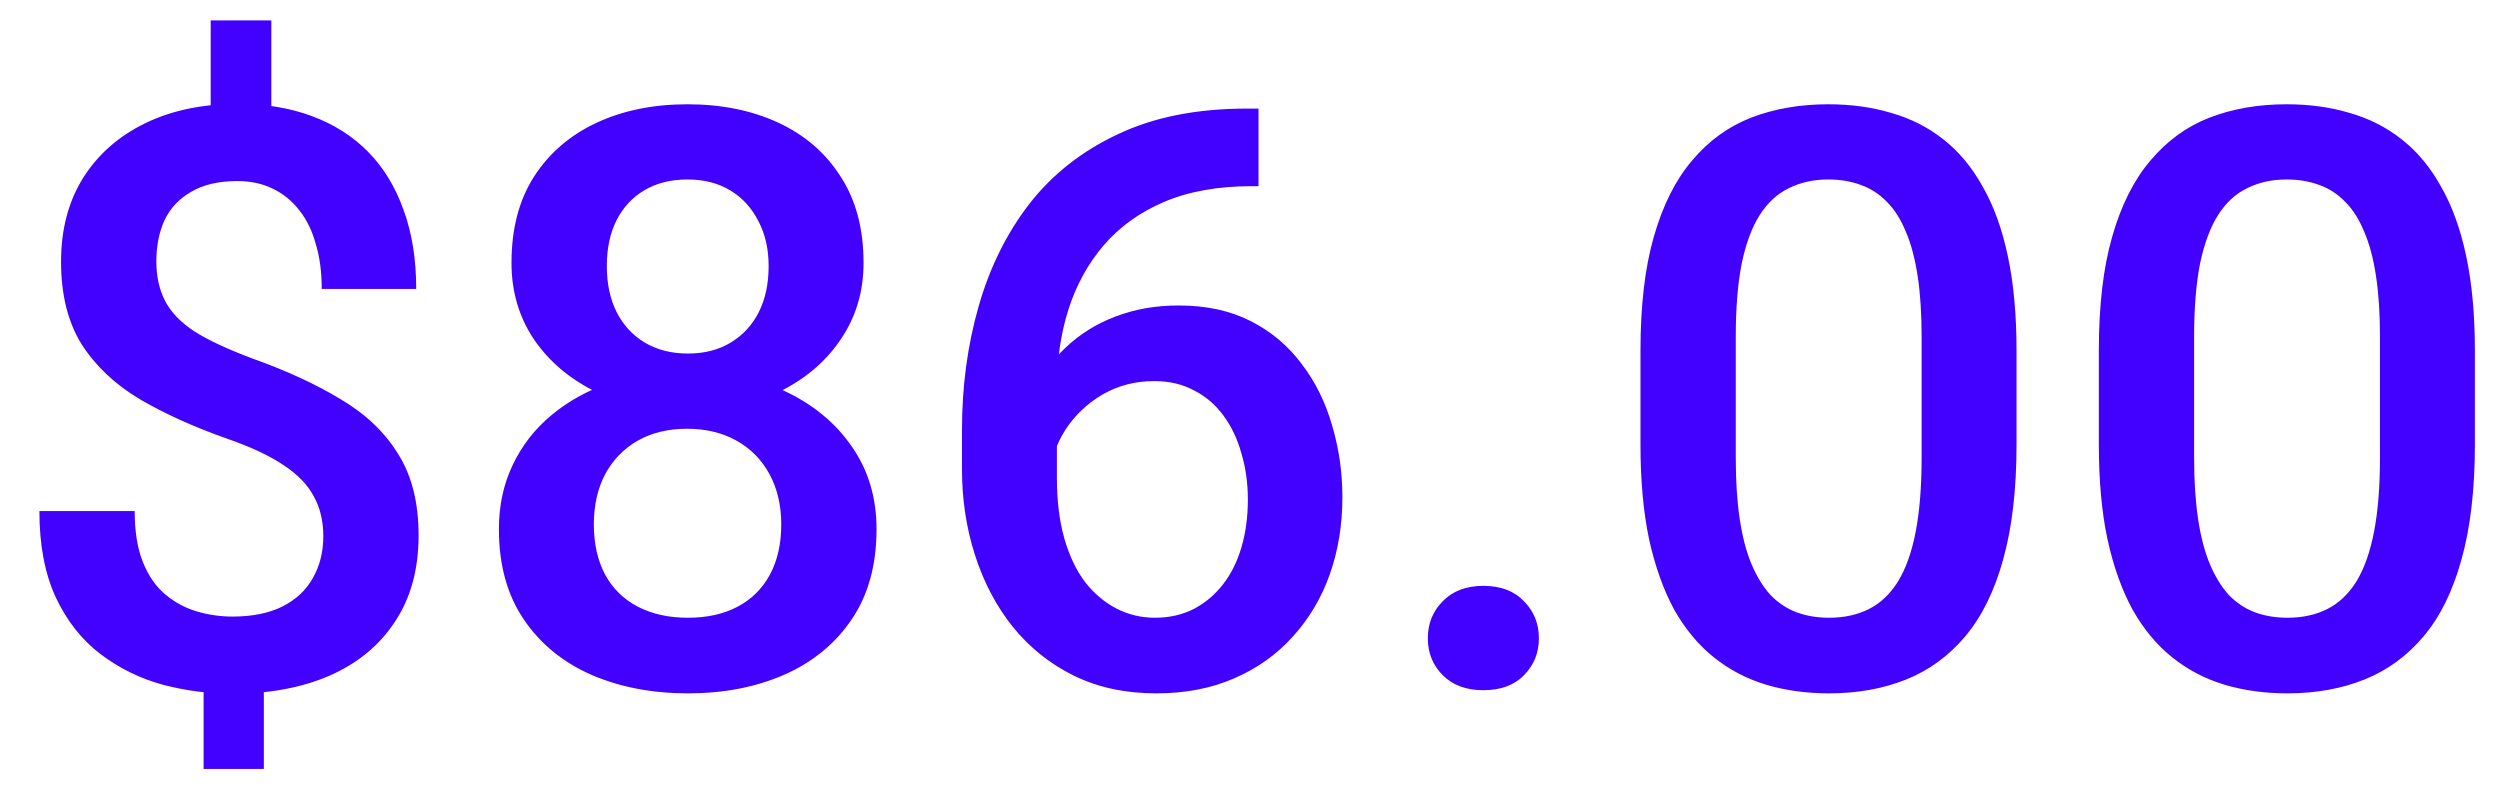 <svg width="62" height="20" viewBox="0 0 62 20" fill="none" xmlns="http://www.w3.org/2000/svg">
<path d="M6.729 0.506V3.426H5.225V0.506H6.729ZM6.543 16.453V19.07H5.049V16.453H6.543ZM8.018 13.299C8.018 12.921 7.939 12.592 7.783 12.312C7.633 12.026 7.386 11.769 7.041 11.541C6.696 11.307 6.234 11.088 5.654 10.887C4.821 10.594 4.092 10.265 3.467 9.9C2.848 9.529 2.367 9.074 2.021 8.533C1.683 7.986 1.514 7.306 1.514 6.492C1.514 5.691 1.696 4.998 2.061 4.412C2.432 3.826 2.946 3.374 3.604 3.055C4.261 2.736 5.029 2.576 5.908 2.576C6.585 2.576 7.194 2.677 7.734 2.879C8.281 3.081 8.747 3.377 9.131 3.768C9.515 4.158 9.808 4.64 10.01 5.213C10.218 5.779 10.322 6.43 10.322 7.166H7.979C7.979 6.749 7.93 6.378 7.832 6.053C7.741 5.721 7.604 5.441 7.422 5.213C7.24 4.979 7.018 4.799 6.758 4.676C6.504 4.552 6.214 4.49 5.889 4.49C5.426 4.49 5.046 4.578 4.746 4.754C4.447 4.923 4.225 5.158 4.082 5.457C3.945 5.757 3.877 6.098 3.877 6.482C3.877 6.854 3.949 7.179 4.092 7.459C4.235 7.739 4.479 7.993 4.824 8.221C5.176 8.442 5.658 8.667 6.27 8.895C7.109 9.194 7.835 9.529 8.447 9.9C9.066 10.265 9.541 10.717 9.873 11.258C10.212 11.792 10.381 12.466 10.381 13.279C10.381 14.119 10.185 14.832 9.795 15.418C9.411 16.004 8.87 16.45 8.174 16.756C7.484 17.055 6.68 17.205 5.762 17.205C5.182 17.205 4.606 17.13 4.033 16.98C3.467 16.824 2.952 16.57 2.49 16.219C2.028 15.867 1.66 15.402 1.387 14.822C1.113 14.236 0.977 13.52 0.977 12.674H3.34C3.34 13.182 3.408 13.605 3.545 13.943C3.682 14.282 3.867 14.549 4.102 14.744C4.336 14.94 4.596 15.079 4.883 15.164C5.176 15.249 5.469 15.291 5.762 15.291C6.25 15.291 6.66 15.21 6.992 15.047C7.331 14.878 7.585 14.643 7.754 14.344C7.93 14.038 8.018 13.69 8.018 13.299ZM21.738 13.123C21.738 14.008 21.533 14.754 21.123 15.359C20.713 15.965 20.153 16.424 19.443 16.736C18.74 17.042 17.946 17.195 17.061 17.195C16.175 17.195 15.378 17.042 14.668 16.736C13.958 16.424 13.398 15.965 12.988 15.359C12.578 14.754 12.373 14.008 12.373 13.123C12.373 12.537 12.487 12.007 12.715 11.531C12.943 11.05 13.265 10.636 13.682 10.291C14.105 9.939 14.6 9.669 15.166 9.48C15.739 9.292 16.364 9.197 17.041 9.197C17.939 9.197 18.744 9.363 19.453 9.695C20.163 10.027 20.719 10.486 21.123 11.072C21.533 11.658 21.738 12.342 21.738 13.123ZM19.375 13.006C19.375 12.531 19.277 12.114 19.082 11.756C18.887 11.398 18.613 11.121 18.262 10.926C17.91 10.73 17.503 10.633 17.041 10.633C16.572 10.633 16.165 10.73 15.82 10.926C15.475 11.121 15.205 11.398 15.01 11.756C14.821 12.114 14.727 12.531 14.727 13.006C14.727 13.488 14.821 13.904 15.01 14.256C15.199 14.601 15.469 14.865 15.82 15.047C16.172 15.229 16.585 15.32 17.061 15.32C17.536 15.32 17.946 15.229 18.291 15.047C18.636 14.865 18.903 14.601 19.092 14.256C19.281 13.904 19.375 13.488 19.375 13.006ZM21.416 6.521C21.416 7.231 21.227 7.863 20.85 8.416C20.479 8.969 19.964 9.406 19.307 9.725C18.649 10.037 17.9 10.193 17.061 10.193C16.214 10.193 15.459 10.037 14.795 9.725C14.137 9.406 13.62 8.969 13.242 8.416C12.871 7.863 12.685 7.231 12.685 6.521C12.685 5.675 12.871 4.962 13.242 4.383C13.62 3.797 14.137 3.351 14.795 3.045C15.453 2.739 16.204 2.586 17.051 2.586C17.897 2.586 18.649 2.739 19.307 3.045C19.964 3.351 20.479 3.797 20.85 4.383C21.227 4.962 21.416 5.675 21.416 6.521ZM19.062 6.6C19.062 6.176 18.978 5.805 18.809 5.486C18.646 5.161 18.415 4.907 18.115 4.725C17.816 4.542 17.461 4.451 17.051 4.451C16.641 4.451 16.286 4.539 15.986 4.715C15.687 4.891 15.456 5.138 15.293 5.457C15.13 5.776 15.049 6.157 15.049 6.6C15.049 7.036 15.13 7.417 15.293 7.742C15.456 8.061 15.687 8.312 15.986 8.494C16.292 8.676 16.65 8.768 17.061 8.768C17.471 8.768 17.826 8.676 18.125 8.494C18.424 8.312 18.656 8.061 18.818 7.742C18.981 7.417 19.062 7.036 19.062 6.6ZM30.918 2.693H31.211V4.617H31.045C30.205 4.617 29.479 4.747 28.867 5.008C28.262 5.268 27.764 5.626 27.373 6.082C26.982 6.538 26.689 7.072 26.494 7.684C26.305 8.289 26.211 8.934 26.211 9.617V11.854C26.211 12.42 26.273 12.921 26.396 13.357C26.52 13.787 26.693 14.148 26.914 14.441C27.142 14.728 27.402 14.946 27.695 15.096C27.988 15.245 28.304 15.32 28.643 15.32C28.994 15.32 29.313 15.249 29.6 15.105C29.886 14.956 30.13 14.751 30.332 14.49C30.534 14.23 30.687 13.921 30.791 13.562C30.895 13.204 30.947 12.814 30.947 12.391C30.947 11.987 30.895 11.609 30.791 11.258C30.693 10.9 30.547 10.587 30.352 10.32C30.156 10.047 29.912 9.835 29.619 9.686C29.333 9.529 29.001 9.451 28.623 9.451C28.154 9.451 27.728 9.562 27.344 9.783C26.966 10.005 26.66 10.294 26.426 10.652C26.198 11.004 26.074 11.378 26.055 11.775L25.156 11.482C25.208 10.877 25.342 10.333 25.557 9.852C25.778 9.37 26.068 8.96 26.426 8.621C26.784 8.283 27.197 8.025 27.666 7.85C28.141 7.667 28.662 7.576 29.229 7.576C29.919 7.576 30.518 7.706 31.025 7.967C31.533 8.227 31.953 8.582 32.285 9.031C32.624 9.474 32.874 9.982 33.037 10.555C33.206 11.121 33.291 11.713 33.291 12.332C33.291 13.016 33.187 13.654 32.978 14.246C32.77 14.832 32.464 15.346 32.06 15.789C31.663 16.232 31.178 16.577 30.605 16.824C30.039 17.072 29.395 17.195 28.672 17.195C27.91 17.195 27.23 17.049 26.631 16.756C26.038 16.463 25.534 16.059 25.117 15.545C24.707 15.031 24.395 14.438 24.18 13.768C23.965 13.097 23.857 12.387 23.857 11.639V10.662C23.857 9.581 23.994 8.562 24.268 7.605C24.541 6.642 24.961 5.792 25.527 5.057C26.1 4.321 26.833 3.745 27.725 3.328C28.616 2.905 29.681 2.693 30.918 2.693ZM35.41 15.828C35.41 15.463 35.534 15.158 35.781 14.91C36.029 14.656 36.364 14.529 36.787 14.529C37.217 14.529 37.552 14.656 37.793 14.91C38.04 15.158 38.164 15.463 38.164 15.828C38.164 16.193 38.04 16.499 37.793 16.746C37.552 16.994 37.217 17.117 36.787 17.117C36.364 17.117 36.029 16.994 35.781 16.746C35.534 16.499 35.41 16.193 35.41 15.828ZM50.01 8.699V11.023C50.01 12.137 49.899 13.087 49.678 13.875C49.463 14.656 49.15 15.291 48.74 15.779C48.33 16.268 47.839 16.626 47.266 16.854C46.699 17.081 46.065 17.195 45.361 17.195C44.801 17.195 44.281 17.124 43.799 16.98C43.324 16.837 42.894 16.613 42.51 16.307C42.126 16.001 41.797 15.607 41.523 15.125C41.257 14.637 41.048 14.054 40.898 13.377C40.755 12.7 40.684 11.915 40.684 11.023V8.699C40.684 7.579 40.794 6.635 41.016 5.867C41.237 5.092 41.553 4.464 41.963 3.982C42.373 3.494 42.861 3.139 43.428 2.918C44.001 2.697 44.639 2.586 45.342 2.586C45.908 2.586 46.429 2.658 46.904 2.801C47.386 2.938 47.816 3.156 48.193 3.455C48.578 3.755 48.903 4.145 49.17 4.627C49.443 5.102 49.652 5.678 49.795 6.355C49.938 7.026 50.01 7.807 50.01 8.699ZM47.656 11.355V8.348C47.656 7.781 47.624 7.283 47.559 6.854C47.493 6.417 47.396 6.049 47.266 5.75C47.142 5.444 46.986 5.197 46.797 5.008C46.608 4.812 46.393 4.673 46.152 4.588C45.911 4.497 45.641 4.451 45.342 4.451C44.977 4.451 44.652 4.523 44.365 4.666C44.079 4.803 43.838 5.024 43.643 5.33C43.447 5.636 43.297 6.04 43.193 6.541C43.096 7.036 43.047 7.638 43.047 8.348V11.355C43.047 11.928 43.079 12.433 43.145 12.869C43.21 13.305 43.307 13.68 43.438 13.992C43.568 14.298 43.724 14.552 43.906 14.754C44.095 14.949 44.31 15.092 44.551 15.184C44.798 15.275 45.068 15.32 45.361 15.32C45.732 15.32 46.061 15.249 46.348 15.105C46.634 14.962 46.875 14.734 47.07 14.422C47.266 14.103 47.412 13.69 47.51 13.182C47.607 12.674 47.656 12.065 47.656 11.355ZM61.377 8.699V11.023C61.377 12.137 61.266 13.087 61.045 13.875C60.83 14.656 60.518 15.291 60.107 15.779C59.697 16.268 59.206 16.626 58.633 16.854C58.066 17.081 57.432 17.195 56.728 17.195C56.169 17.195 55.648 17.124 55.166 16.98C54.691 16.837 54.261 16.613 53.877 16.307C53.493 16.001 53.164 15.607 52.891 15.125C52.624 14.637 52.415 14.054 52.266 13.377C52.122 12.7 52.051 11.915 52.051 11.023V8.699C52.051 7.579 52.161 6.635 52.383 5.867C52.604 5.092 52.92 4.464 53.33 3.982C53.74 3.494 54.228 3.139 54.795 2.918C55.368 2.697 56.006 2.586 56.709 2.586C57.275 2.586 57.796 2.658 58.272 2.801C58.753 2.938 59.183 3.156 59.56 3.455C59.945 3.755 60.27 4.145 60.537 4.627C60.81 5.102 61.019 5.678 61.162 6.355C61.305 7.026 61.377 7.807 61.377 8.699ZM59.023 11.355V8.348C59.023 7.781 58.991 7.283 58.926 6.854C58.861 6.417 58.763 6.049 58.633 5.75C58.509 5.444 58.353 5.197 58.164 5.008C57.975 4.812 57.76 4.673 57.52 4.588C57.279 4.497 57.008 4.451 56.709 4.451C56.344 4.451 56.019 4.523 55.732 4.666C55.446 4.803 55.205 5.024 55.01 5.33C54.815 5.636 54.665 6.04 54.56 6.541C54.463 7.036 54.414 7.638 54.414 8.348V11.355C54.414 11.928 54.447 12.433 54.512 12.869C54.577 13.305 54.675 13.68 54.805 13.992C54.935 14.298 55.091 14.552 55.273 14.754C55.462 14.949 55.677 15.092 55.918 15.184C56.165 15.275 56.435 15.32 56.728 15.32C57.1 15.32 57.428 15.249 57.715 15.105C58.001 14.962 58.242 14.734 58.438 14.422C58.633 14.103 58.779 13.69 58.877 13.182C58.975 12.674 59.023 12.065 59.023 11.355Z" fill="#4200FF"/>
</svg>
